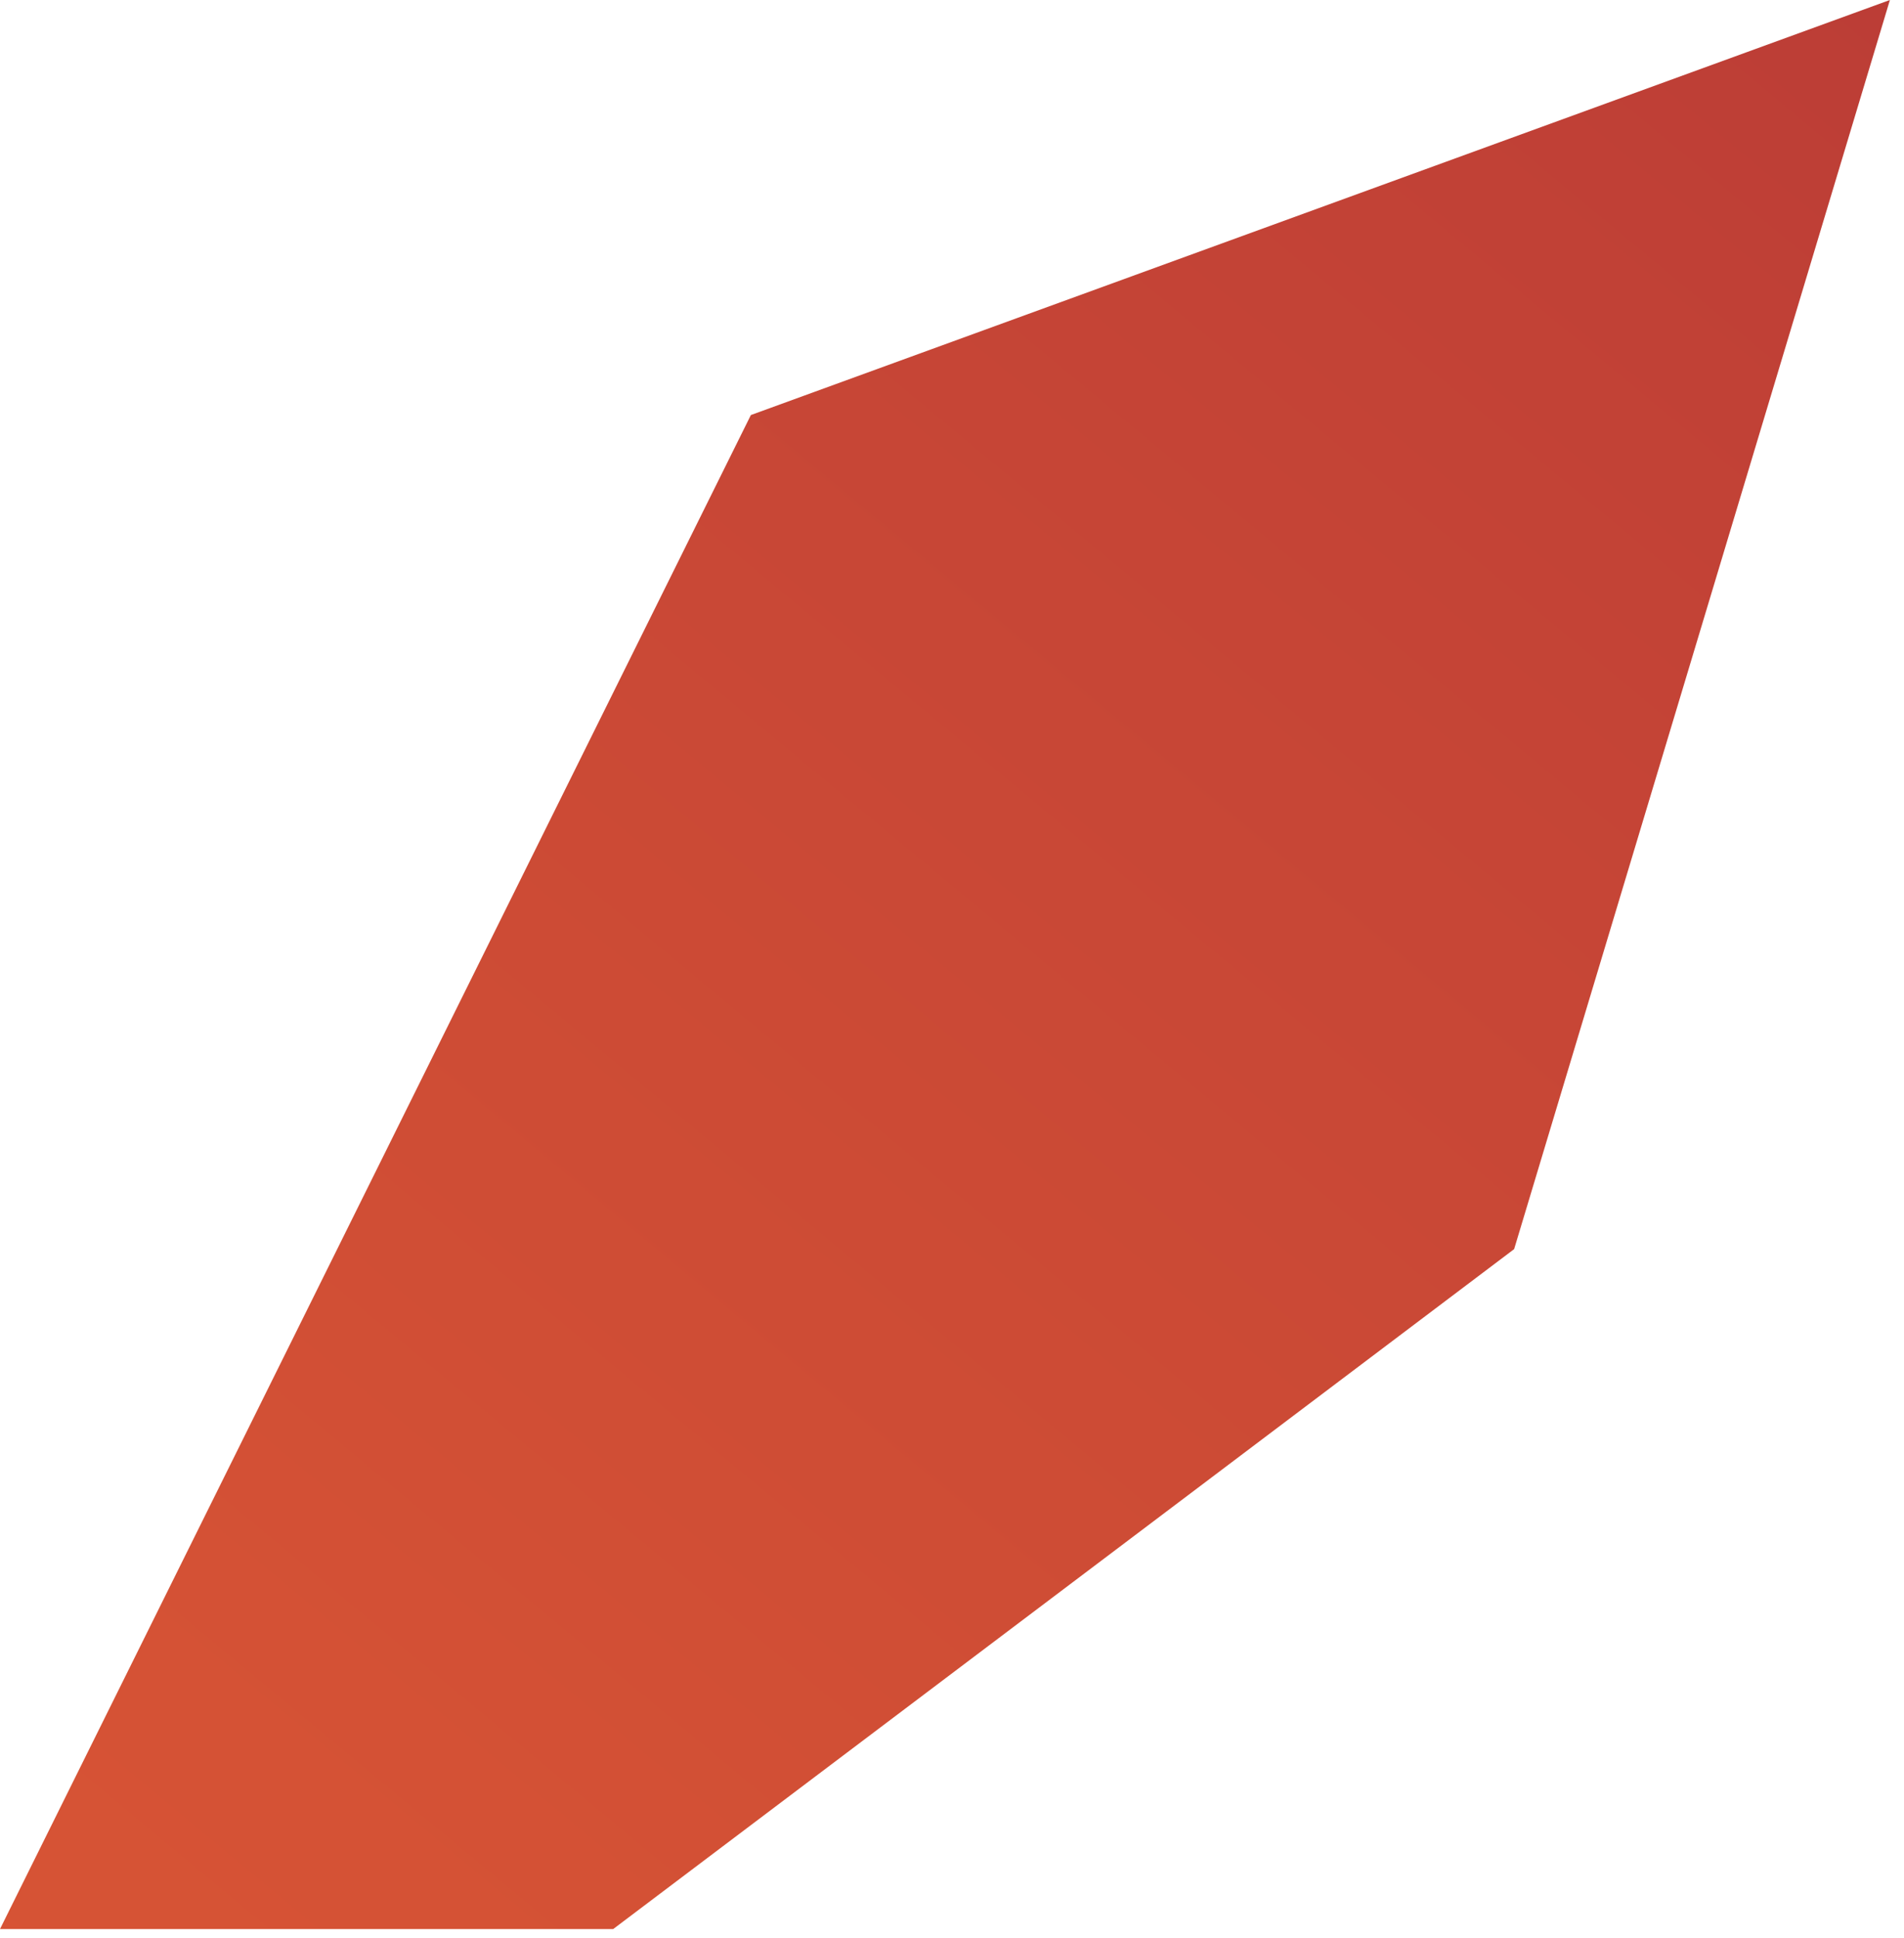 <?xml version="1.0" encoding="utf-8"?>
<!DOCTYPE svg PUBLIC "-//W3C//DTD SVG 1.1//EN" "http://www.w3.org/Graphics/SVG/1.1/DTD/svg11.dtd">
<svg version="1.1" xmlns="http://www.w3.org/2000/svg" x="0px" y="0px" width="227px" height="231px" viewBox="0 0 227 231" enable-background="new -0.748 -0.752 227 231">
    <linearGradient id="TailGradient" gradientUnits="userSpaceOnUse" x1="236.414" y1="-22.787" x2="-77.034" y2="354.252">
	    <stop offset="0" style="stop-color:#B93B36"/>
	    <stop offset="0.148" style="stop-color:#C14136"/>
	    <stop offset="0.632" style="stop-color:#D55235"/>
	    <stop offset="1" style="stop-color:#DD5834"/>
    </linearGradient>
    <polygon fill="url(#TailGradient)" points="180.519,148.887 225.319,0 89.52,49.471 0,229.928 73.107,229.928 "/>
</svg>